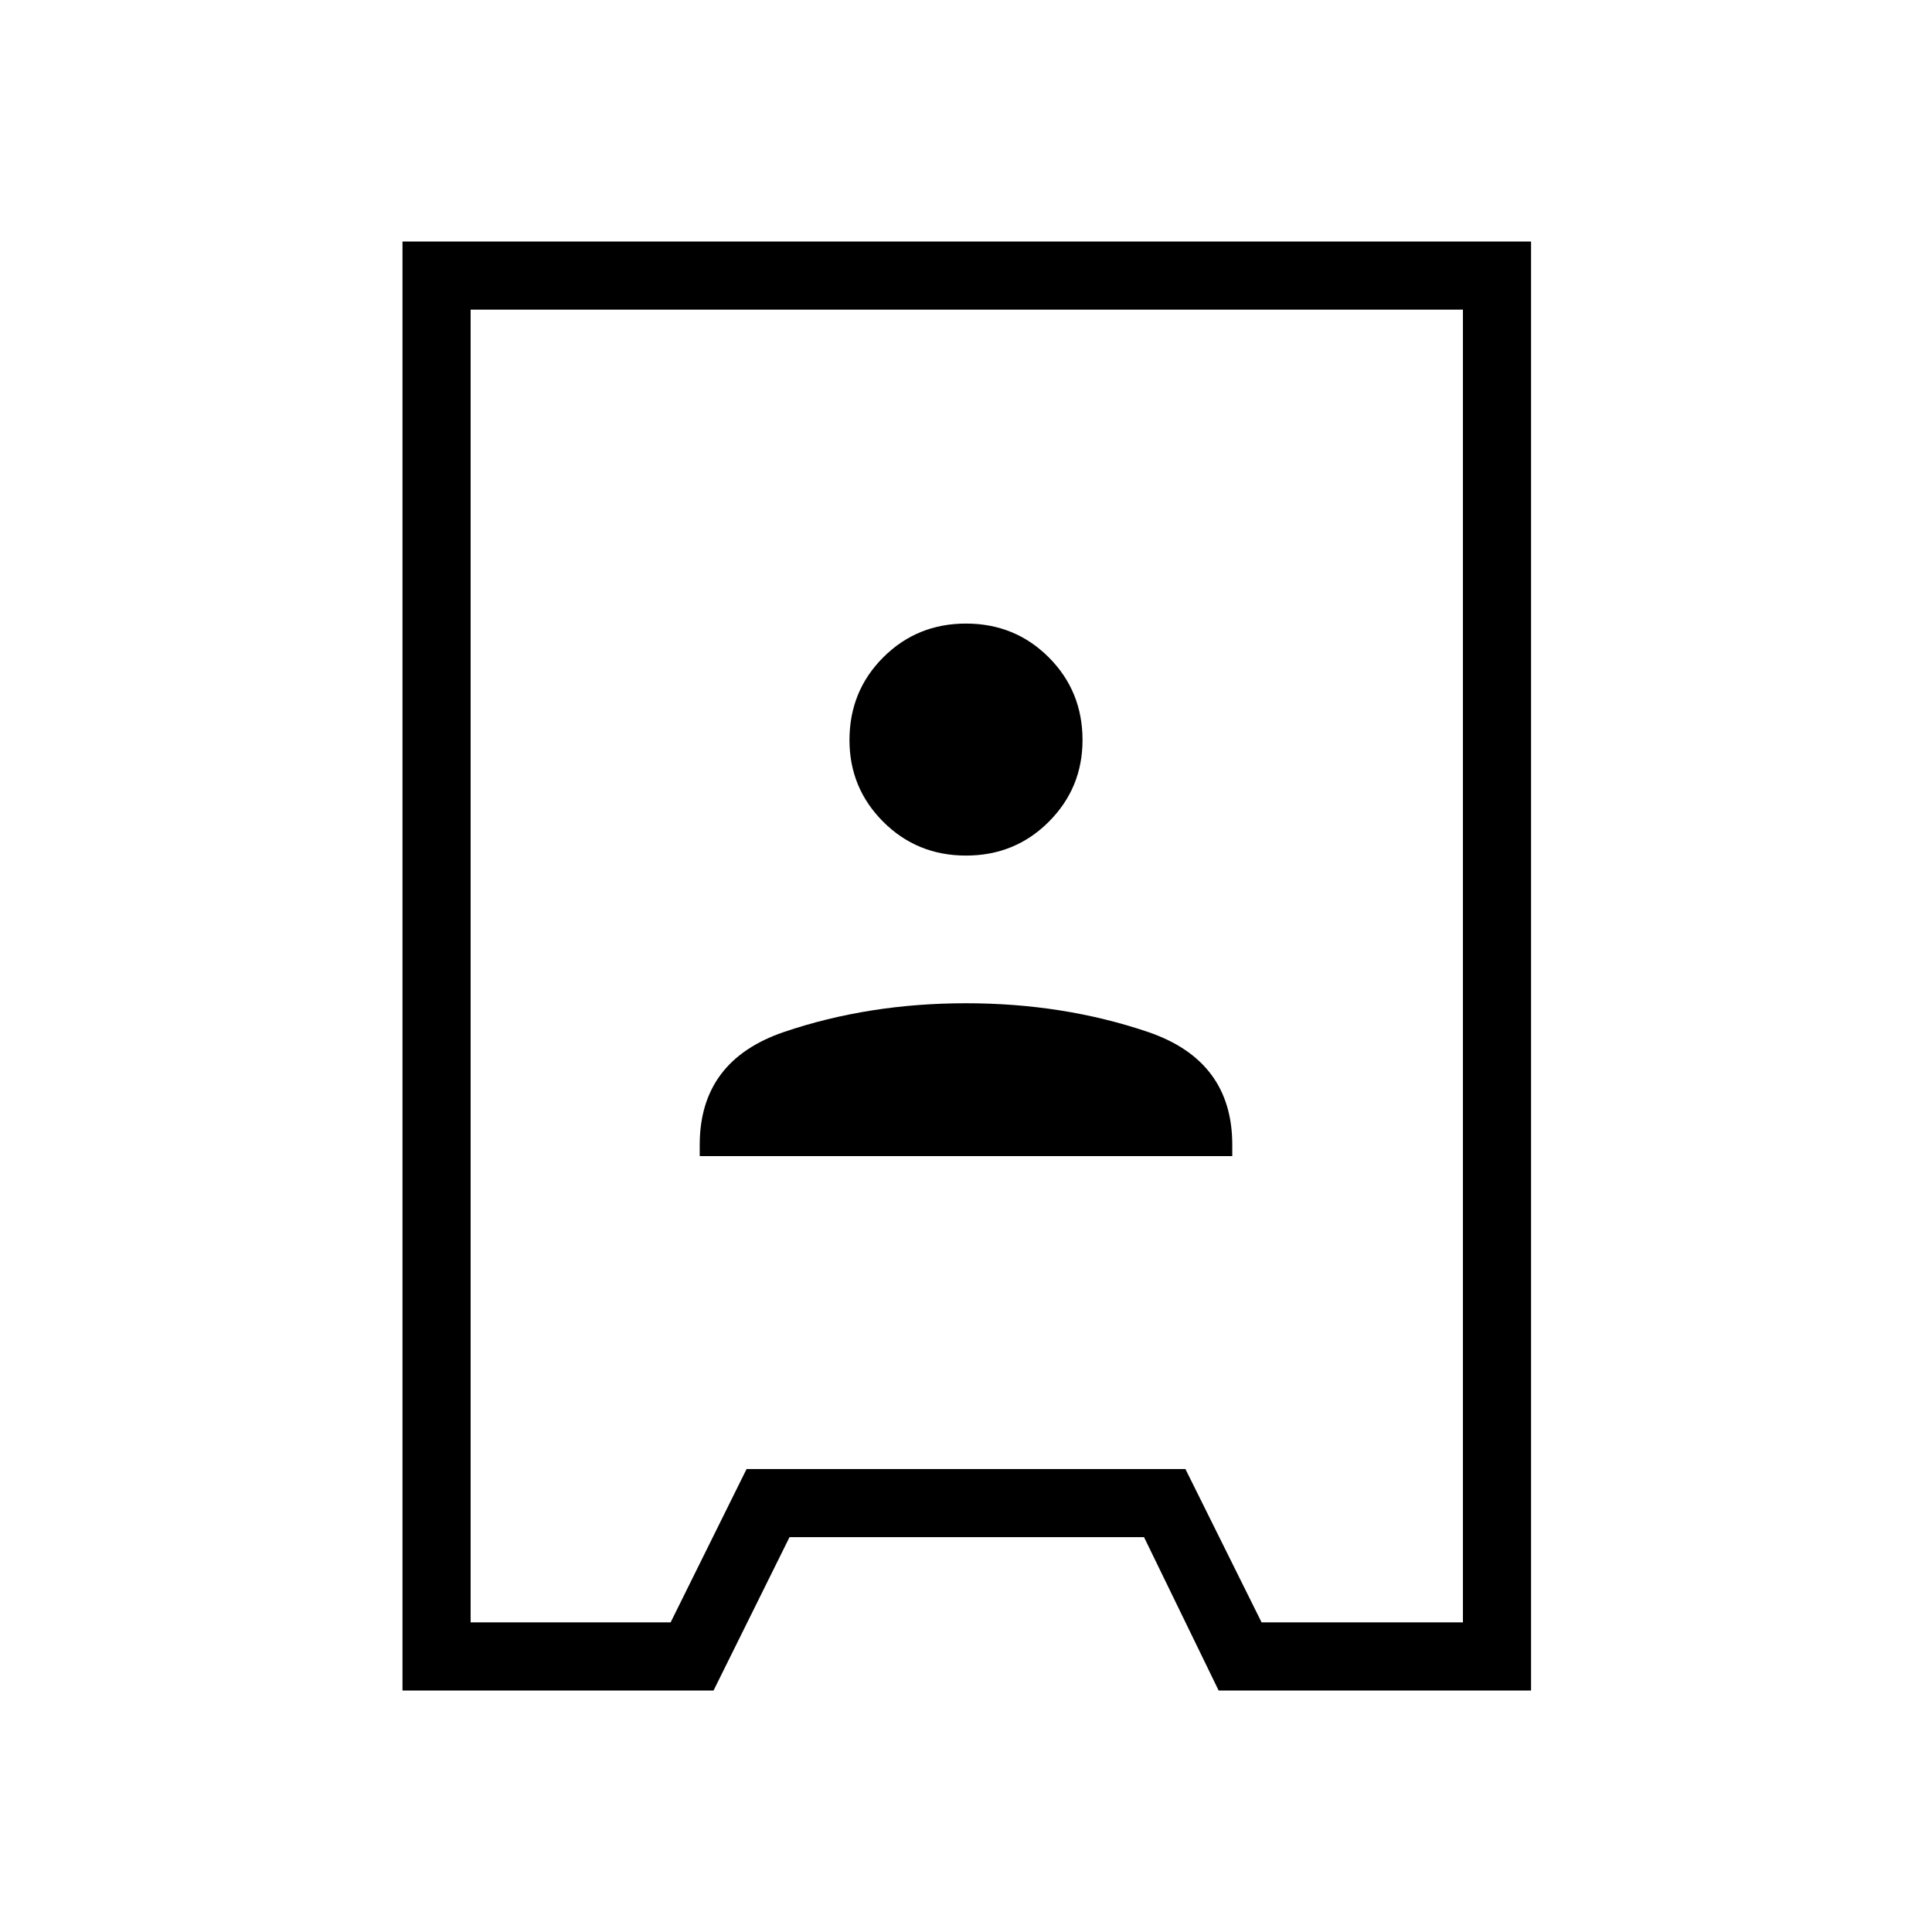 <svg xmlns="http://www.w3.org/2000/svg" height="40" viewBox="0 -960 960 960" width="40"><path d="M200-120v-720h560.77v720H605.54l-37.08-76.2H392.31L354.56-120H200Zm33.85-33.85h99.38l37.74-76.2h218.06l37.84 76.2h100.05v-652.3H233.85v652.3Zm113.84-231.69h264.62v-5.64q0-41.85-42-56.08-42-14.23-90.31-14.23t-90.31 14.23q-42 14.23-42 56.08v5.64ZM480-534.87q24.33 0 41.12-16.78 16.78-16.79 16.78-40.61 0-24.33-16.78-41.11-16.79-16.78-41.12-16.78t-41.12 16.78q-16.78 16.78-16.78 41.11 0 23.82 16.78 40.61 16.79 16.78 41.12 16.78Zm.77 54.87Z"/></svg>